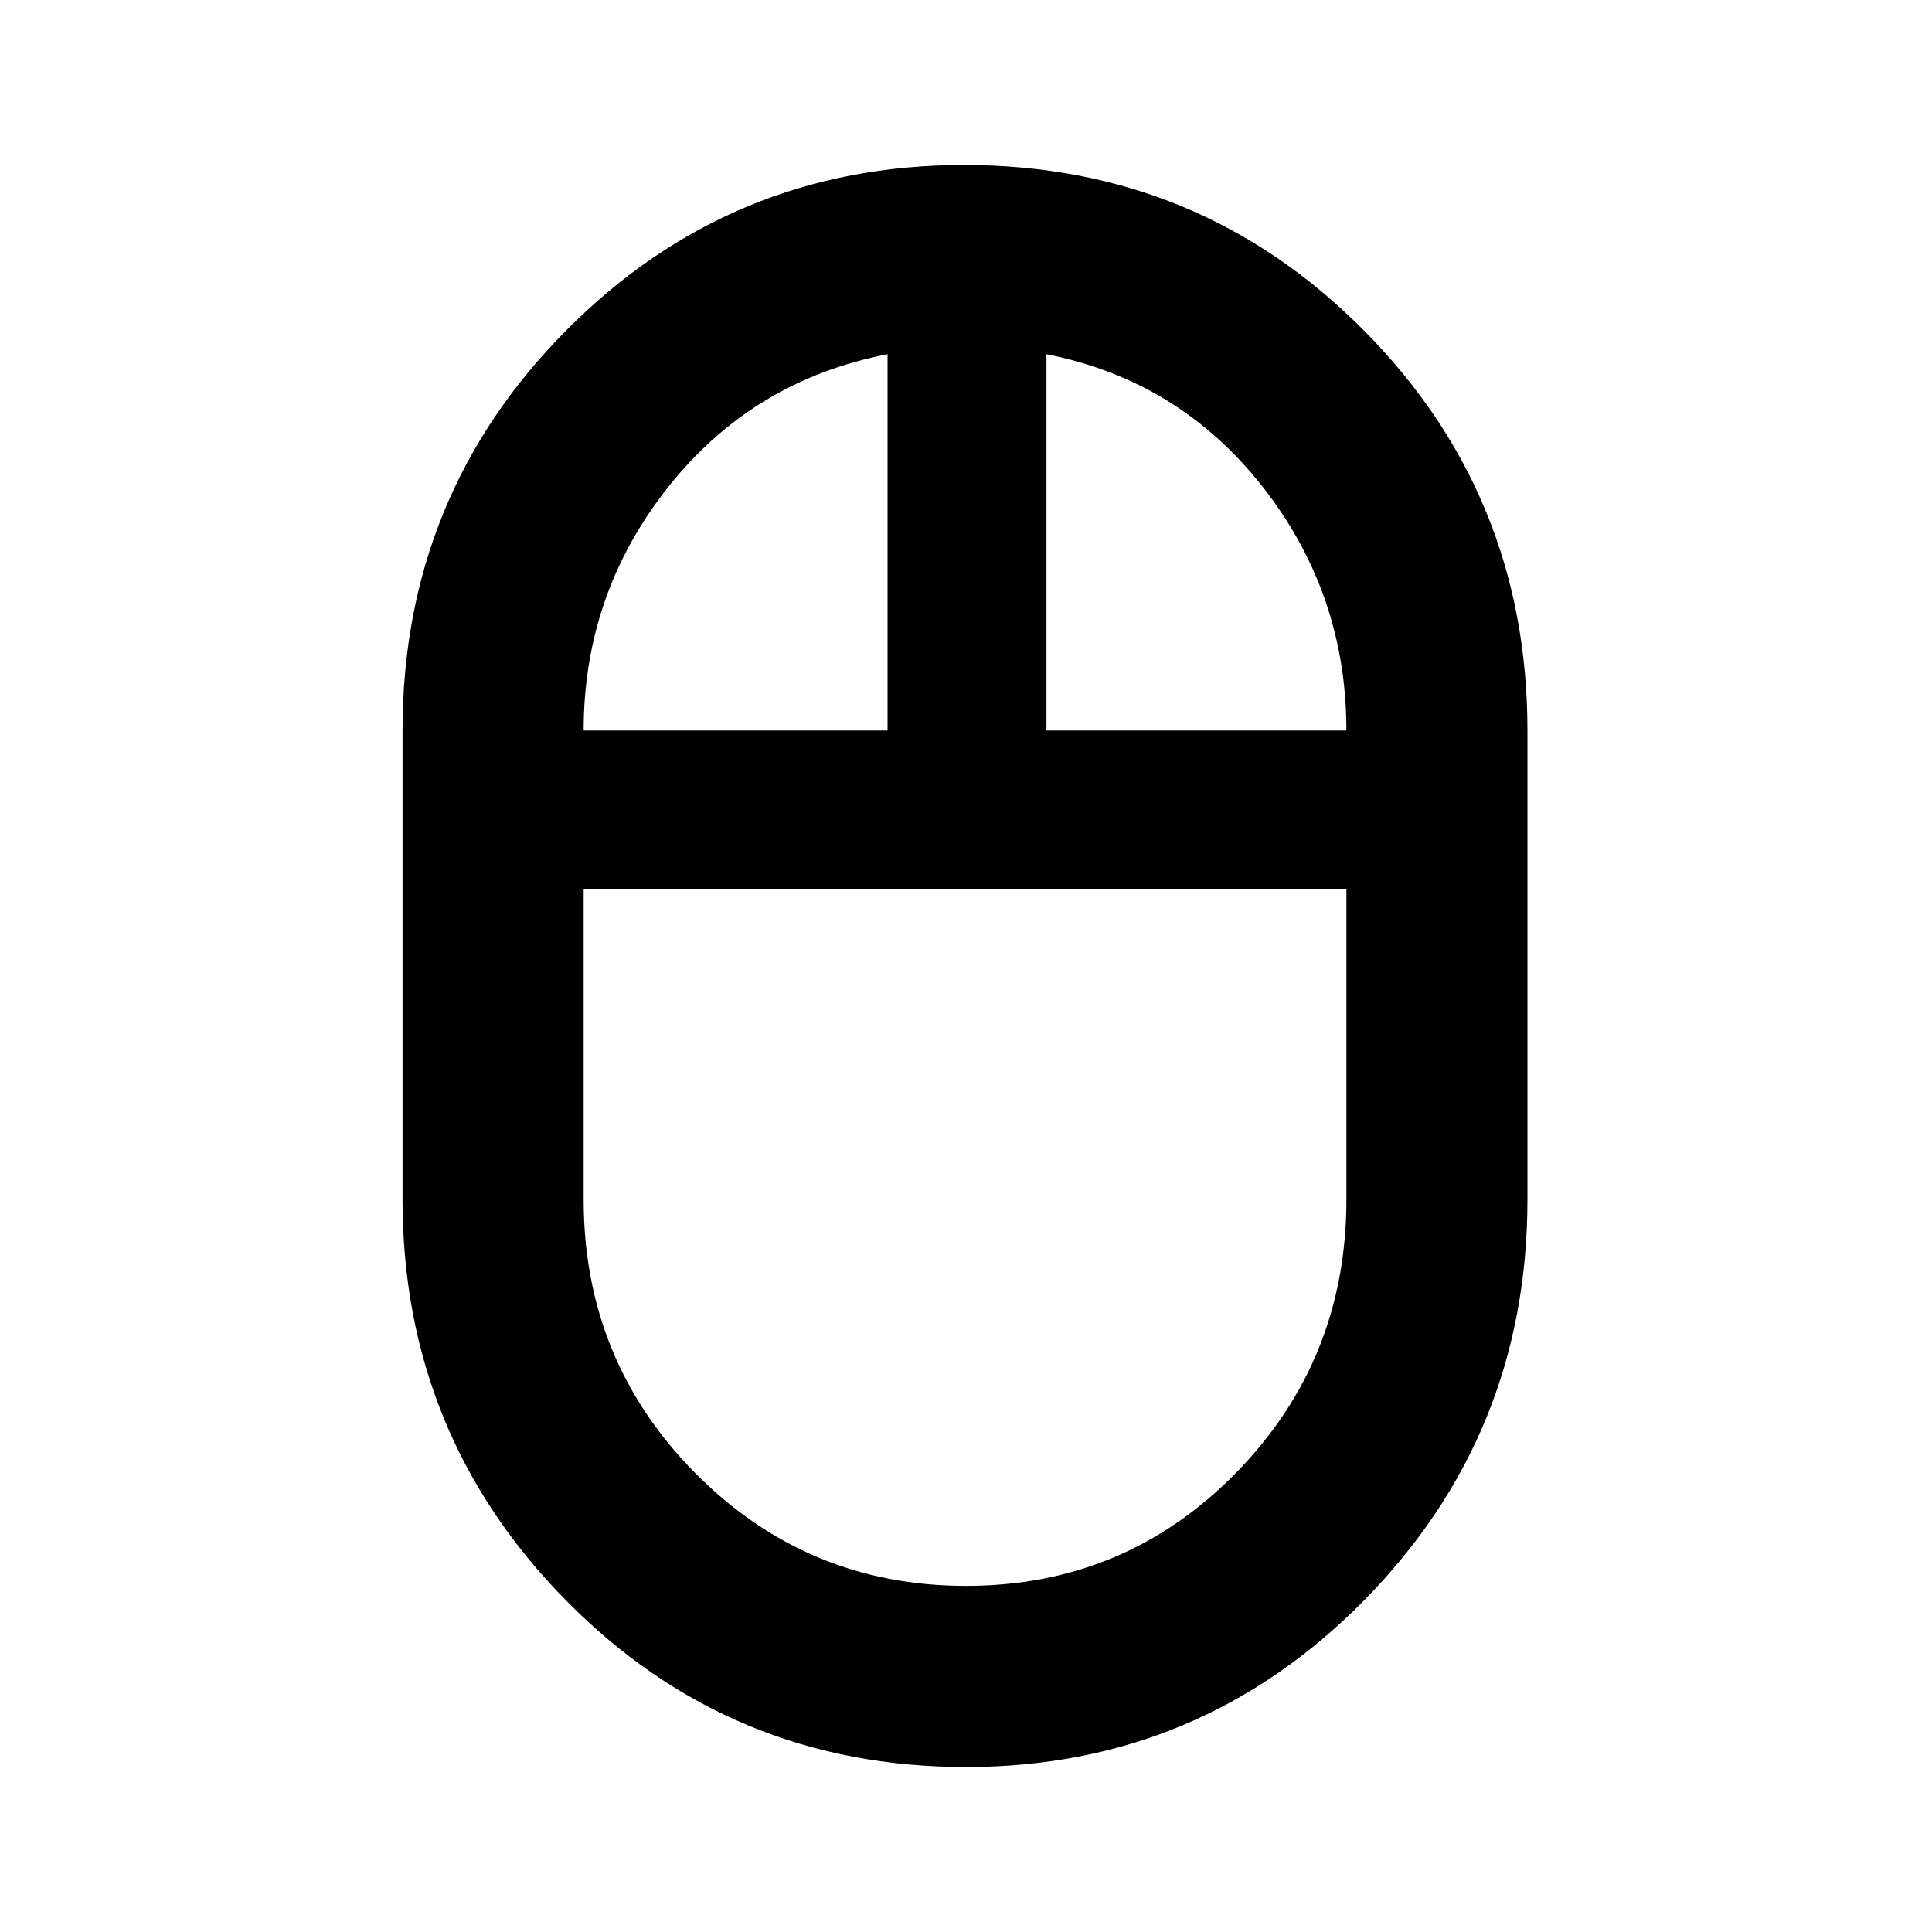 <svg xmlns="http://www.w3.org/2000/svg" height="20" width="20"><path d="M10 18.292q-2.438 0-4.135-1.719-1.698-1.719-1.698-4.156V7.562q0-2.437 1.698-4.145 1.697-1.709 4.114-1.709 2.438 0 4.136 1.709 1.697 1.708 1.697 4.145v4.855q0 2.437-1.697 4.156-1.698 1.719-4.115 1.719Zm.833-10.73h3.105q0-1.416-.865-2.52t-2.24-1.375Zm-4.791 0h3.146V3.667q-1.396.271-2.271 1.375t-.875 2.52ZM10 16.417q1.646 0 2.792-1.167t1.146-2.833V9.208H6.042v3.209q0 1.666 1.156 2.833Q8.354 16.417 10 16.417Zm0-7.209Zm.833-1.646Zm-1.645 0ZM10 9.208Z"/></svg>